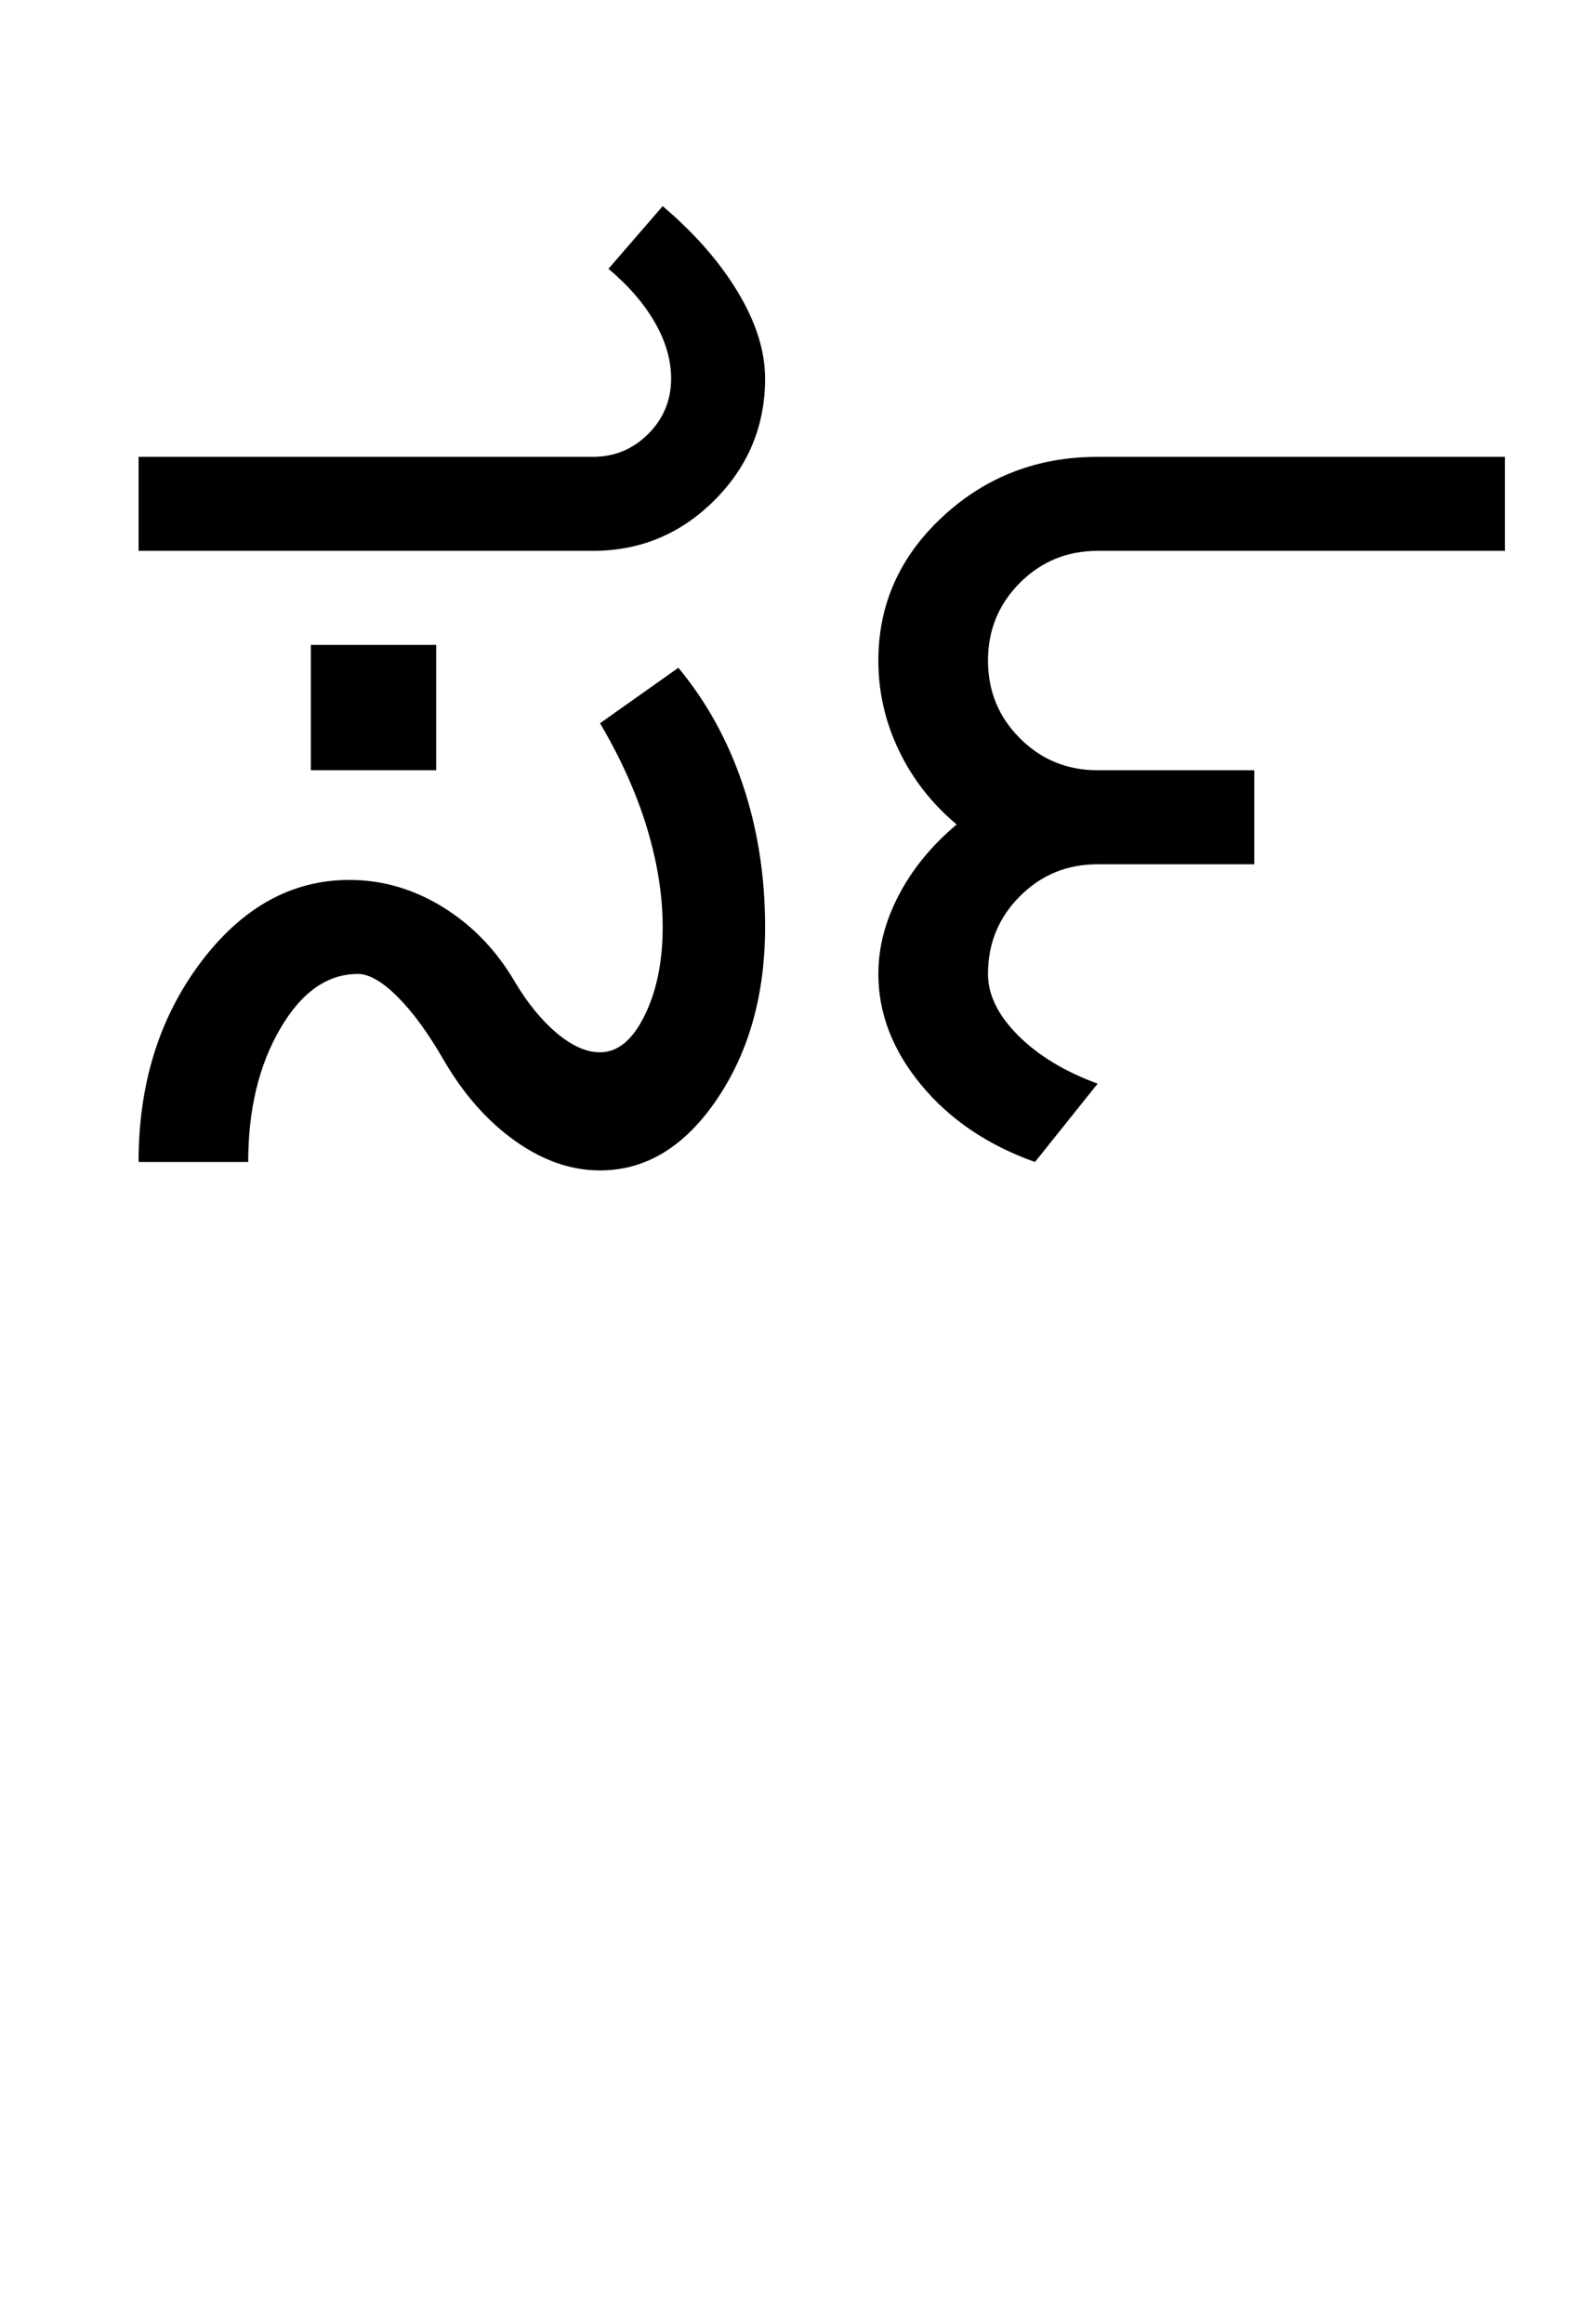 <?xml version="1.0" encoding="UTF-8"?>
<svg xmlns="http://www.w3.org/2000/svg" xmlns:xlink="http://www.w3.org/1999/xlink" width="328.25pt" height="482pt" viewBox="0 0 328.25 482" version="1.1">
<defs>
<g>
<symbol overflow="visible" id="glyph0-0">
<path style="stroke:none;" d="M 25 0 L 25 -175 L 175 -175 L 175 0 Z M 37.5 -12.5 L 162.5 -12.5 L 162.5 -162.5 L 37.5 -162.5 Z M 37.5 -12.5 "/>
</symbol>
<symbol overflow="visible" id="glyph0-1">
<path style="stroke:none;" d="M 48.5 -81.25 L 48.5 -107.25 L 74.5 -107.25 L 74.5 -81.25 Z M 12.75 0 C 12.75 -16.164 17.039 -29.957 25.625 -41.375 C 34.207 -52.789 44.5 -58.5 56.5 -58.5 C 63.332 -58.5 69.789 -56.625 75.875 -52.875 C 81.957 -49.125 86.914 -44 90.75 -37.5 C 93.414 -33 96.332 -29.414 99.5 -26.75 C 102.664 -24.082 105.664 -22.75 108.5 -22.75 C 112.164 -22.75 115.25 -25.289 117.75 -30.375 C 120.25 -35.457 121.5 -41.582 121.5 -48.75 C 121.5 -55.25 120.414 -62.082 118.25 -69.25 C 116.082 -76.414 112.832 -83.664 108.5 -91 L 124.75 -102.5 C 130.582 -95.5 135.039 -87.414 138.125 -78.25 C 141.207 -69.082 142.75 -59.25 142.75 -48.75 C 142.75 -34.75 139.414 -22.832 132.75 -13 C 126.082 -3.164 118 1.75 108.5 1.75 C 102.5 1.75 96.625 -0.289 90.875 -4.375 C 85.125 -8.457 80.164 -14.082 76 -21.25 C 72.832 -26.75 69.664 -31.082 66.5 -34.25 C 63.332 -37.414 60.582 -39 58.25 -39 C 51.914 -39 46.539 -35.207 42.125 -27.625 C 37.707 -20.039 35.5 -10.832 35.5 0 Z M 12.75 -146.25 L 107 -146.25 C 111.5 -146.25 115.332 -147.832 118.5 -151 C 121.664 -154.164 123.25 -158 123.25 -162.5 C 123.25 -166.332 122.125 -170.207 119.875 -174.125 C 117.625 -178.039 114.414 -181.75 110.25 -185.25 L 121.5 -198.25 C 128.164 -192.582 133.375 -186.625 137.125 -180.375 C 140.875 -174.125 142.75 -168.164 142.75 -162.5 C 142.75 -152.664 139.25 -144.25 132.25 -137.25 C 125.25 -130.25 116.832 -126.75 107 -126.75 L 12.75 -126.75 Z M 12.75 -146.25 "/>
</symbol>
<symbol overflow="visible" id="glyph0-2">
<path style="stroke:none;" d="M 30 -39 C 30 -44.5 31.414 -49.957 34.25 -55.375 C 37.082 -60.789 41.082 -65.664 46.25 -70 C 41.082 -74.332 37.082 -79.457 34.25 -85.375 C 31.414 -91.289 30 -97.5 30 -104 C 30 -115.664 34.457 -125.625 43.375 -133.875 C 52.289 -142.125 63 -146.25 75.5 -146.25 L 160 -146.25 L 160 -126.75 L 75.5 -126.75 C 69.164 -126.75 63.789 -124.539 59.375 -120.125 C 54.957 -115.707 52.75 -110.332 52.75 -104 C 52.75 -97.664 54.957 -92.289 59.375 -87.875 C 63.789 -83.457 69.164 -81.25 75.5 -81.25 L 108 -81.25 L 108 -61.75 L 75.5 -61.75 C 69.164 -61.75 63.789 -59.539 59.375 -55.125 C 54.957 -50.707 52.75 -45.332 52.75 -39 C 52.75 -34.664 54.832 -30.414 59 -26.25 C 63.164 -22.082 68.664 -18.75 75.5 -16.25 L 62.5 0 C 52.664 -3.5 44.789 -8.832 38.875 -16 C 32.957 -23.164 30 -30.832 30 -39 Z M 30 -39 "/>
</symbol>
</g>
</defs>
<g id="surface1">
<rect x="0" y="0" width="328.25" height="482" style="fill:rgb(100%,100%,100%);fill-opacity:1;stroke:none;"/>
<g style="fill:rgb(0%,0%,0%);fill-opacity:1;">
  <use xlink:href="#glyph0-1" x="16" y="241"/>
  <use xlink:href="#glyph0-2" x="152.25" y="241"/>
</g>
</g>
</svg>
